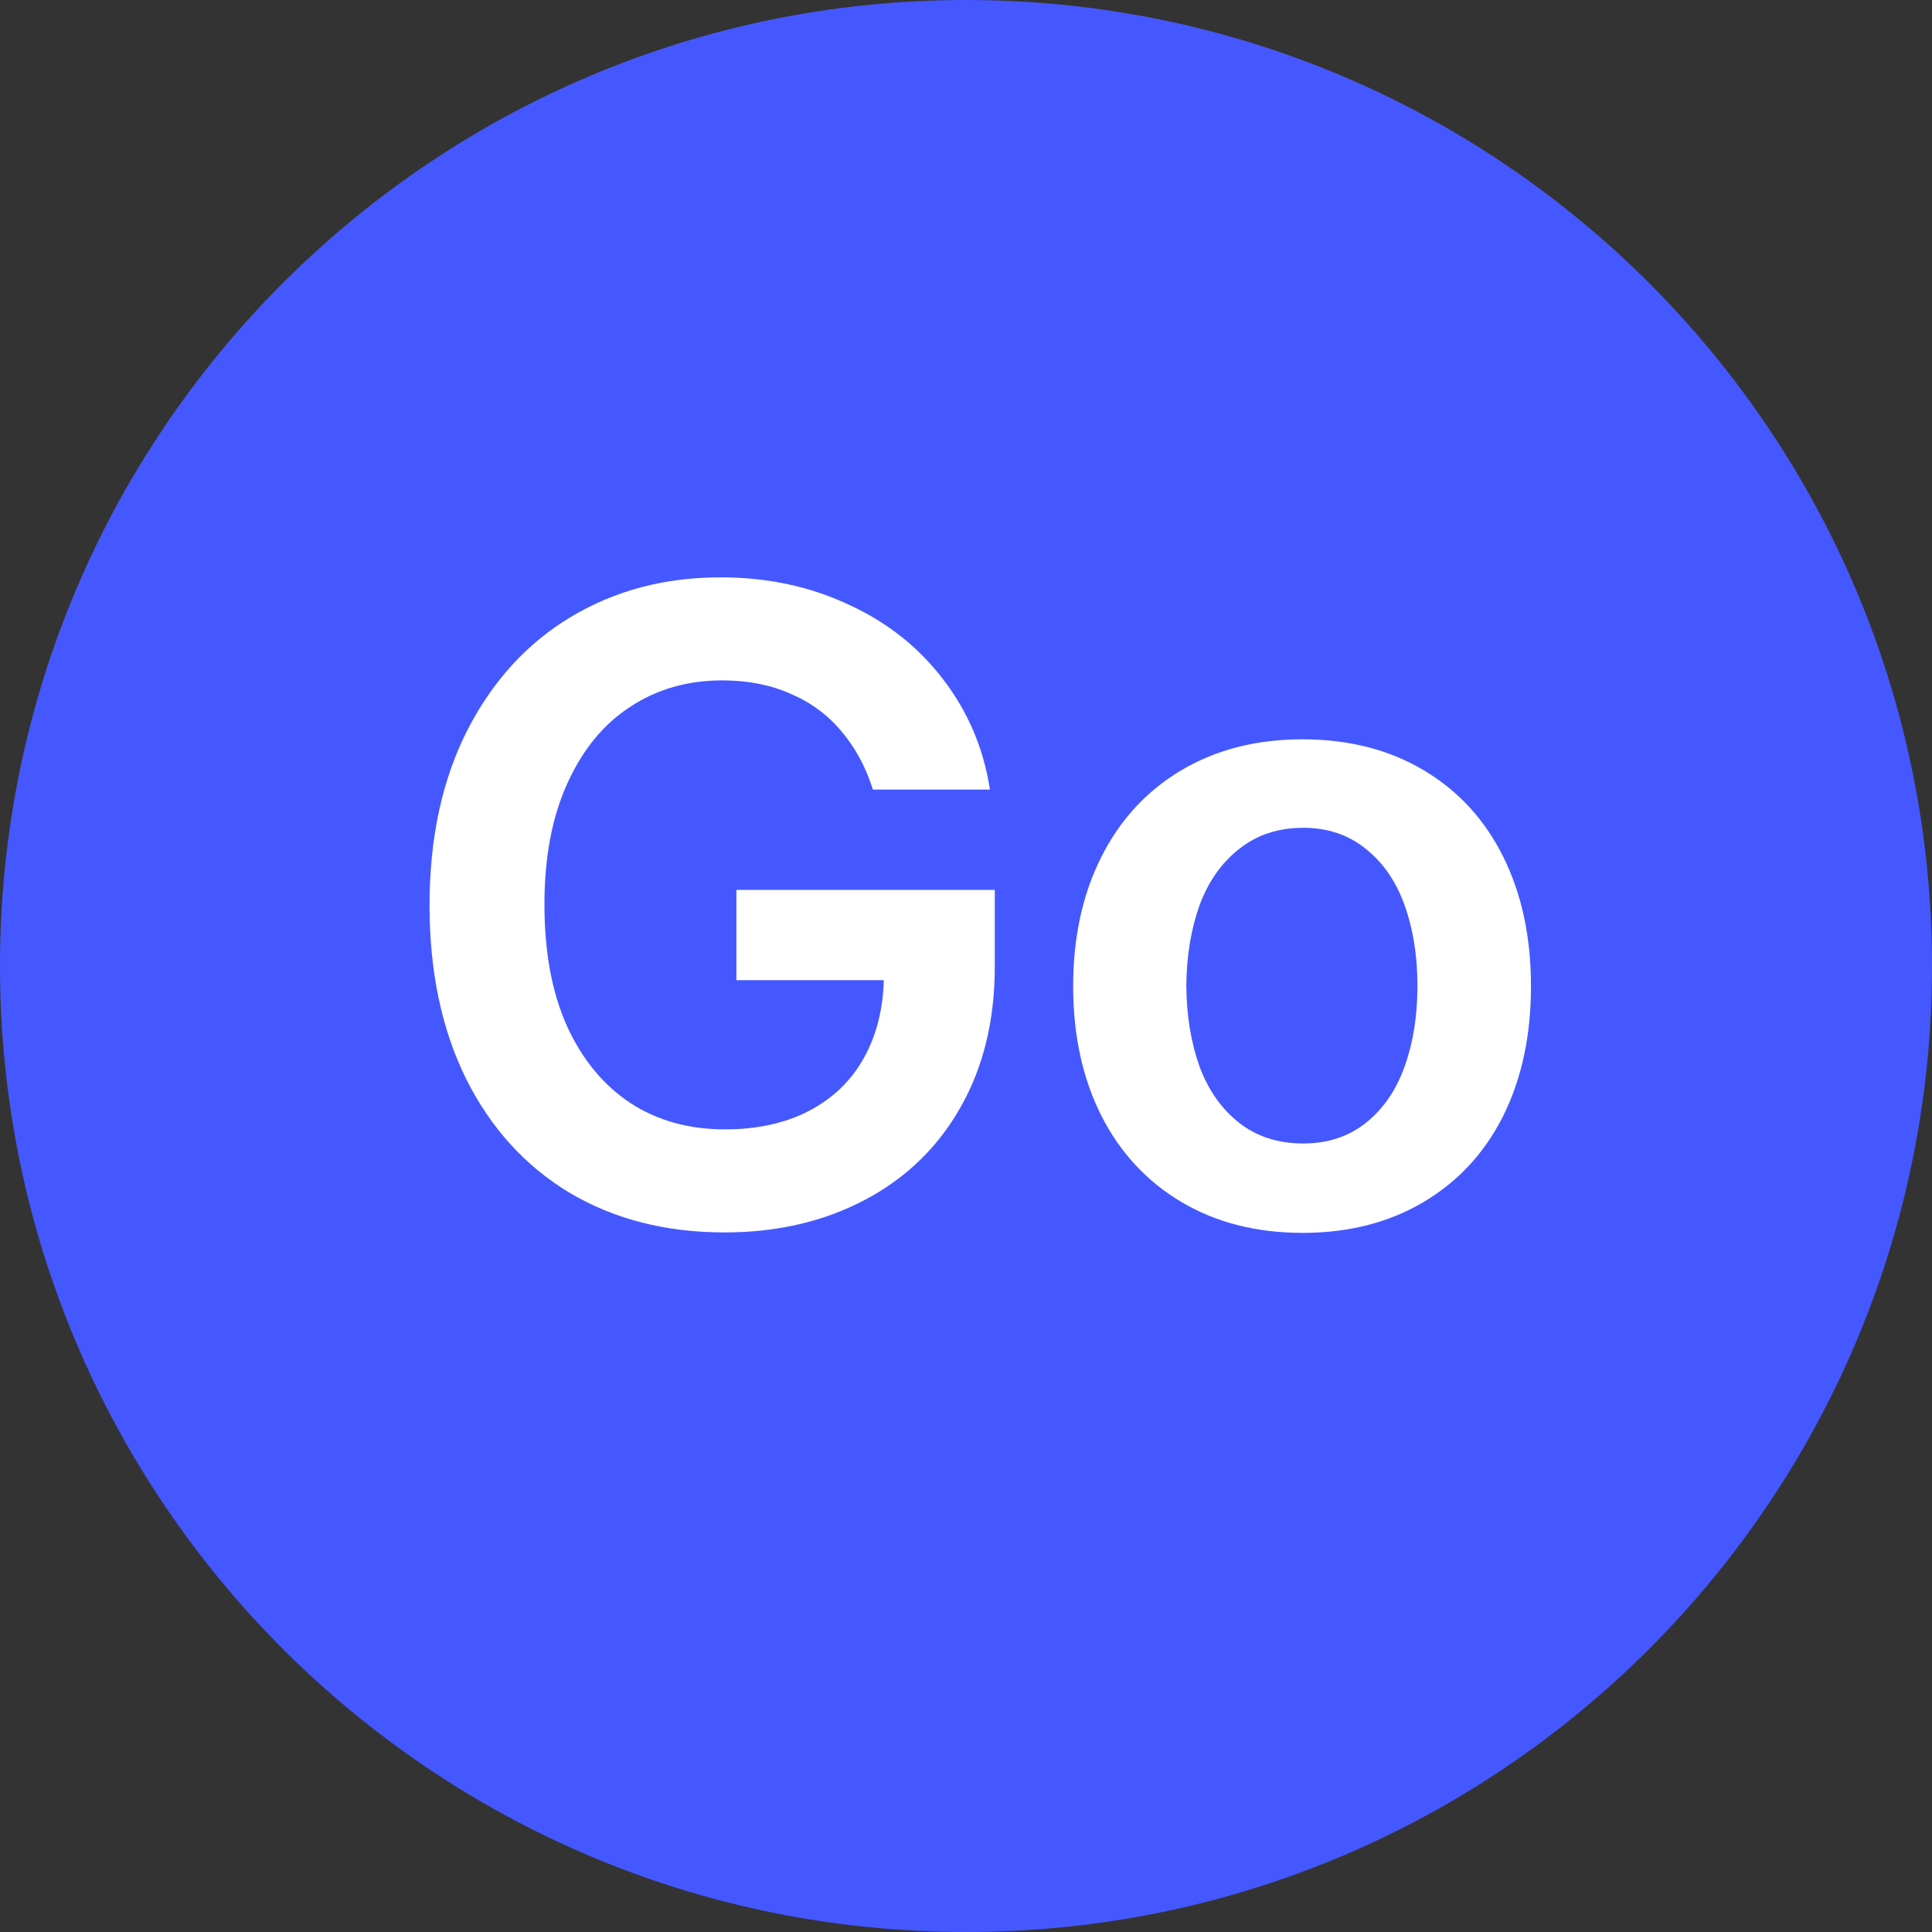 <svg width="30" height="30" viewBox="0 0 30 30" fill="none" xmlns="http://www.w3.org/2000/svg">
<rect x="0" y="0" width="30" height="30" fill="#333333" stroke="none"/>
<path d="M30 15C30 23.284 23.284 30 15 30C6.716 30 0 23.284 0 15C0 6.716 6.716 0 15 0C23.284 0 30 6.716 30 15Z" fill="#4558FF"/>
<path d="M13.554 12.26C13.444 11.909 13.28 11.606 13.062 11.351C12.847 11.095 12.583 10.902 12.269 10.77C11.959 10.633 11.608 10.565 11.216 10.565C10.678 10.565 10.202 10.701 9.787 10.975C9.372 11.243 9.047 11.64 8.81 12.164C8.573 12.684 8.454 13.31 8.454 14.044C8.454 14.782 8.57 15.411 8.803 15.931C9.04 16.45 9.368 16.849 9.787 17.127C10.206 17.4 10.696 17.537 11.257 17.537C11.758 17.537 12.193 17.441 12.562 17.25C12.936 17.054 13.221 16.778 13.417 16.423C13.617 16.063 13.72 15.641 13.725 15.158L14.128 15.22H11.435V13.818H15.447V15.008C15.447 15.842 15.27 16.571 14.914 17.195C14.563 17.815 14.069 18.294 13.431 18.631C12.793 18.968 12.066 19.137 11.25 19.137C10.338 19.137 9.536 18.932 8.844 18.521C8.156 18.107 7.62 17.517 7.237 16.751C6.859 15.985 6.67 15.088 6.67 14.058C6.67 13.019 6.864 12.116 7.251 11.351C7.643 10.58 8.181 9.99 8.864 9.58C9.548 9.17 10.323 8.965 11.188 8.965C11.909 8.965 12.567 9.104 13.164 9.382C13.766 9.655 14.258 10.043 14.641 10.544C15.028 11.045 15.272 11.617 15.372 12.26H13.554Z" fill="white"/>
<path d="M20.226 19.144C19.51 19.144 18.884 18.984 18.346 18.665C17.808 18.346 17.393 17.899 17.102 17.325C16.81 16.746 16.664 16.076 16.664 15.315C16.664 14.554 16.81 13.884 17.102 13.306C17.393 12.727 17.808 12.278 18.346 11.959C18.884 11.64 19.51 11.48 20.226 11.48C20.941 11.48 21.568 11.64 22.105 11.959C22.643 12.278 23.056 12.727 23.343 13.306C23.63 13.884 23.773 14.554 23.773 15.315C23.773 16.076 23.63 16.746 23.343 17.325C23.056 17.899 22.643 18.346 22.105 18.665C21.568 18.984 20.941 19.144 20.226 19.144ZM20.239 17.756C20.617 17.756 20.941 17.649 21.21 17.435C21.479 17.22 21.679 16.929 21.811 16.56C21.944 16.19 22.01 15.773 22.01 15.309C22.01 14.844 21.944 14.427 21.811 14.058C21.679 13.688 21.479 13.397 21.21 13.183C20.941 12.964 20.617 12.854 20.239 12.854C19.847 12.854 19.515 12.964 19.241 13.183C18.968 13.397 18.763 13.688 18.626 14.058C18.494 14.427 18.425 14.844 18.421 15.309C18.425 15.773 18.494 16.19 18.626 16.56C18.763 16.929 18.968 17.22 19.241 17.435C19.515 17.649 19.847 17.756 20.239 17.756Z" fill="white"/>
</svg>

